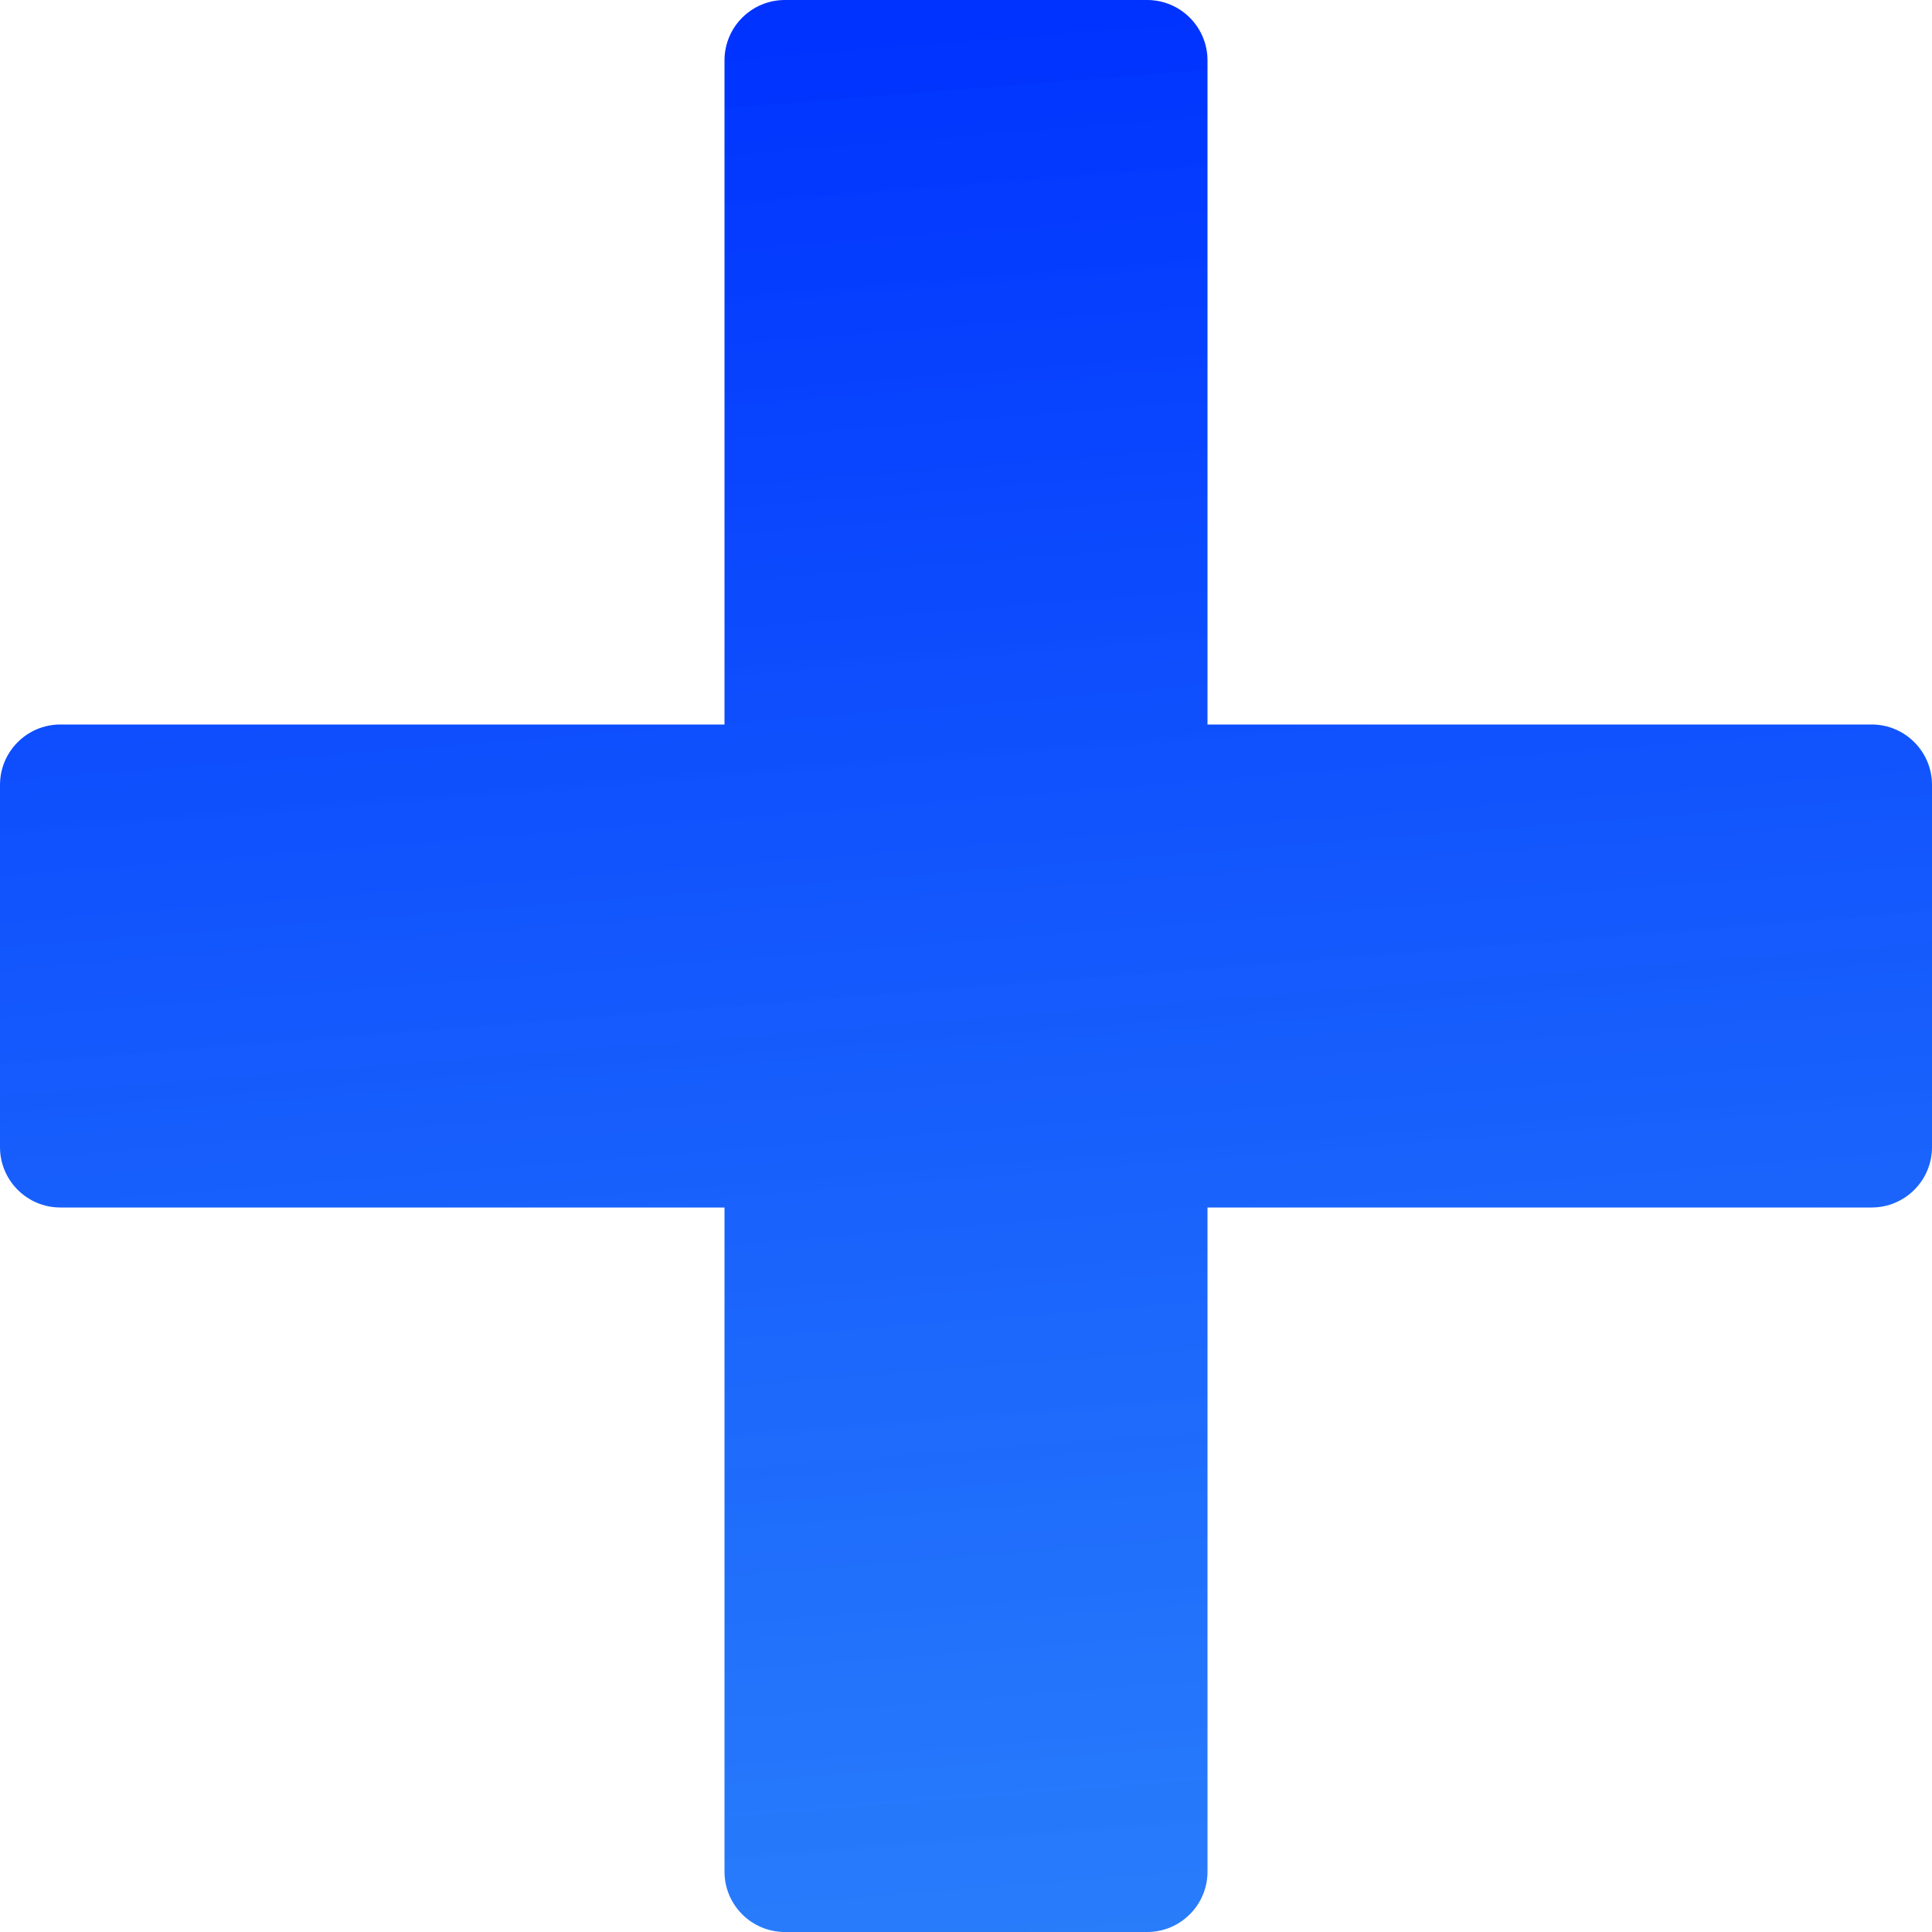 <svg width="25" height="25" viewBox="0 0 25 25" fill="none" xmlns="http://www.w3.org/2000/svg">
<path d="M24.219 9.375H15.625V0.781C15.625 0.35 15.275 0 14.844 0H10.156C9.725 0 9.375 0.35 9.375 0.781V9.375H0.781C0.35 9.375 0 9.725 0 10.156V14.844C0 15.275 0.35 15.625 0.781 15.625H9.375V24.219C9.375 24.65 9.725 25 10.156 25H14.844C15.275 25 15.625 24.65 15.625 24.219V15.625H24.219C24.65 15.625 25 15.275 25 14.844V10.156C25 9.725 24.65 9.375 24.219 9.375Z" fill="url(#paint0_linear)"/>
<defs>
<linearGradient id="paint0_linear" x1="15.472" y1="-2.20181e-05" x2="17.439" y2="24.846" gradientUnits="userSpaceOnUse">
<stop stop-color="#0033FF"/>
<stop offset="1" stop-color="#0064FA" stop-opacity="0.84"/>
</linearGradient>
</defs>
</svg>
